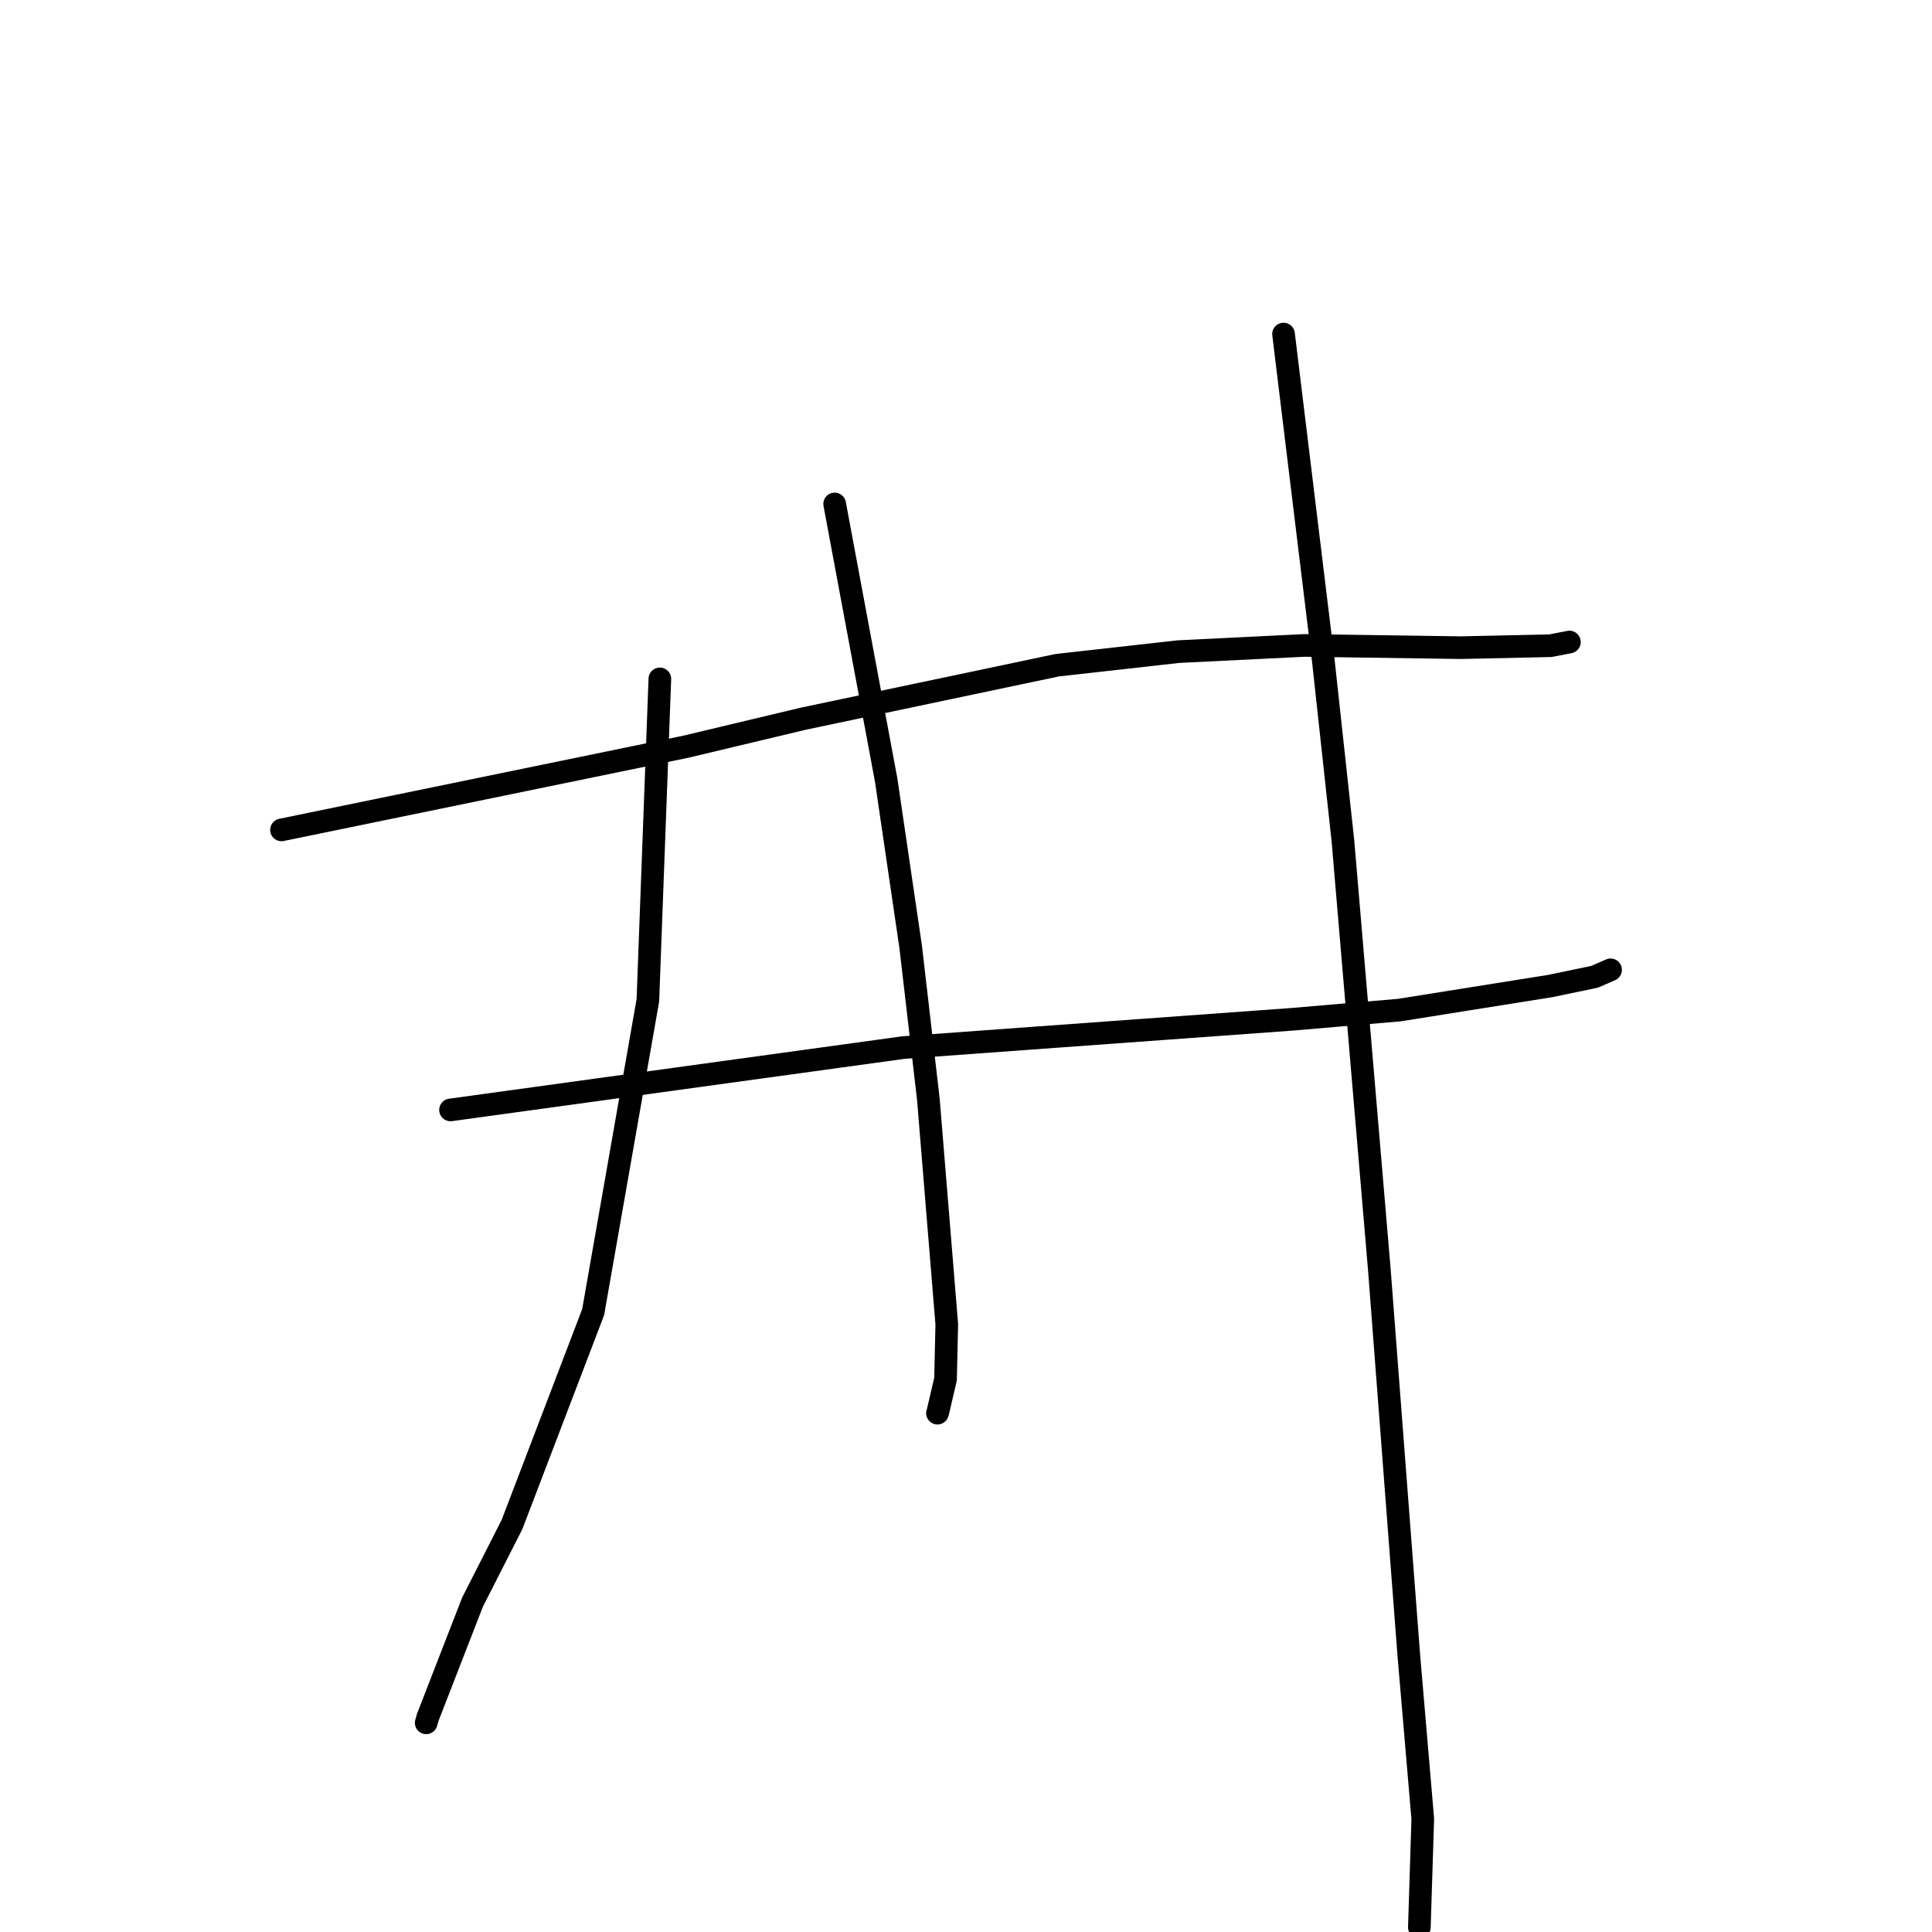 <?xml version="1.0" standalone="no"?>
    <svg width="256" height="256" xmlns="http://www.w3.org/2000/svg" version="1.1">
    <polyline stroke="black" stroke-width="3" stroke-linecap="round" fill="transparent" stroke-linejoin="round" points="37.3 109.965 64.07 104.459 90.84 98.952 106.447 95.23 140.1 88.142 156.155 86.344 172.86 85.522 193.545 85.819 205.43 85.561 207.704 85.122 207.95 85.074 207.954 85.074 207.956 85.073 207.956 85.073 " />
        <polyline stroke="black" stroke-width="3" stroke-linecap="round" fill="transparent" stroke-linejoin="round" points="59.697 147.071 89.698 142.941 119.699 138.81 136.726 137.568 171.26 135.058 185.42 133.842 205.383 130.659 211.281 129.434 213.391 128.515 213.408 128.508 213.41 128.507 213.411 128.506 " />
        <polyline stroke="black" stroke-width="3" stroke-linecap="round" fill="transparent" stroke-linejoin="round" points="87.433 89.956 86.64 111.248 85.848 132.539 78.596 173.864 67.839 202.015 62.611 212.292 56.685 227.55 56.474 228.284 " />
        <polyline stroke="black" stroke-width="3" stroke-linecap="round" fill="transparent" stroke-linejoin="round" points="110.597 66.777 114.011 85.079 117.425 103.381 120.674 125.494 123.012 145.65 125.453 175.466 125.289 182.737 124.27 187.102 124.223 187.244 124.219 187.253 " />
        <polyline stroke="black" stroke-width="3" stroke-linecap="round" fill="transparent" stroke-linejoin="round" points="170.076 44.267 172.718 65.961 175.36 87.655 177.942 111.388 182.763 168.144 186.68 219.393 188.525 241.002 188.114 254.066 188.073 255.373 " />
        </svg>